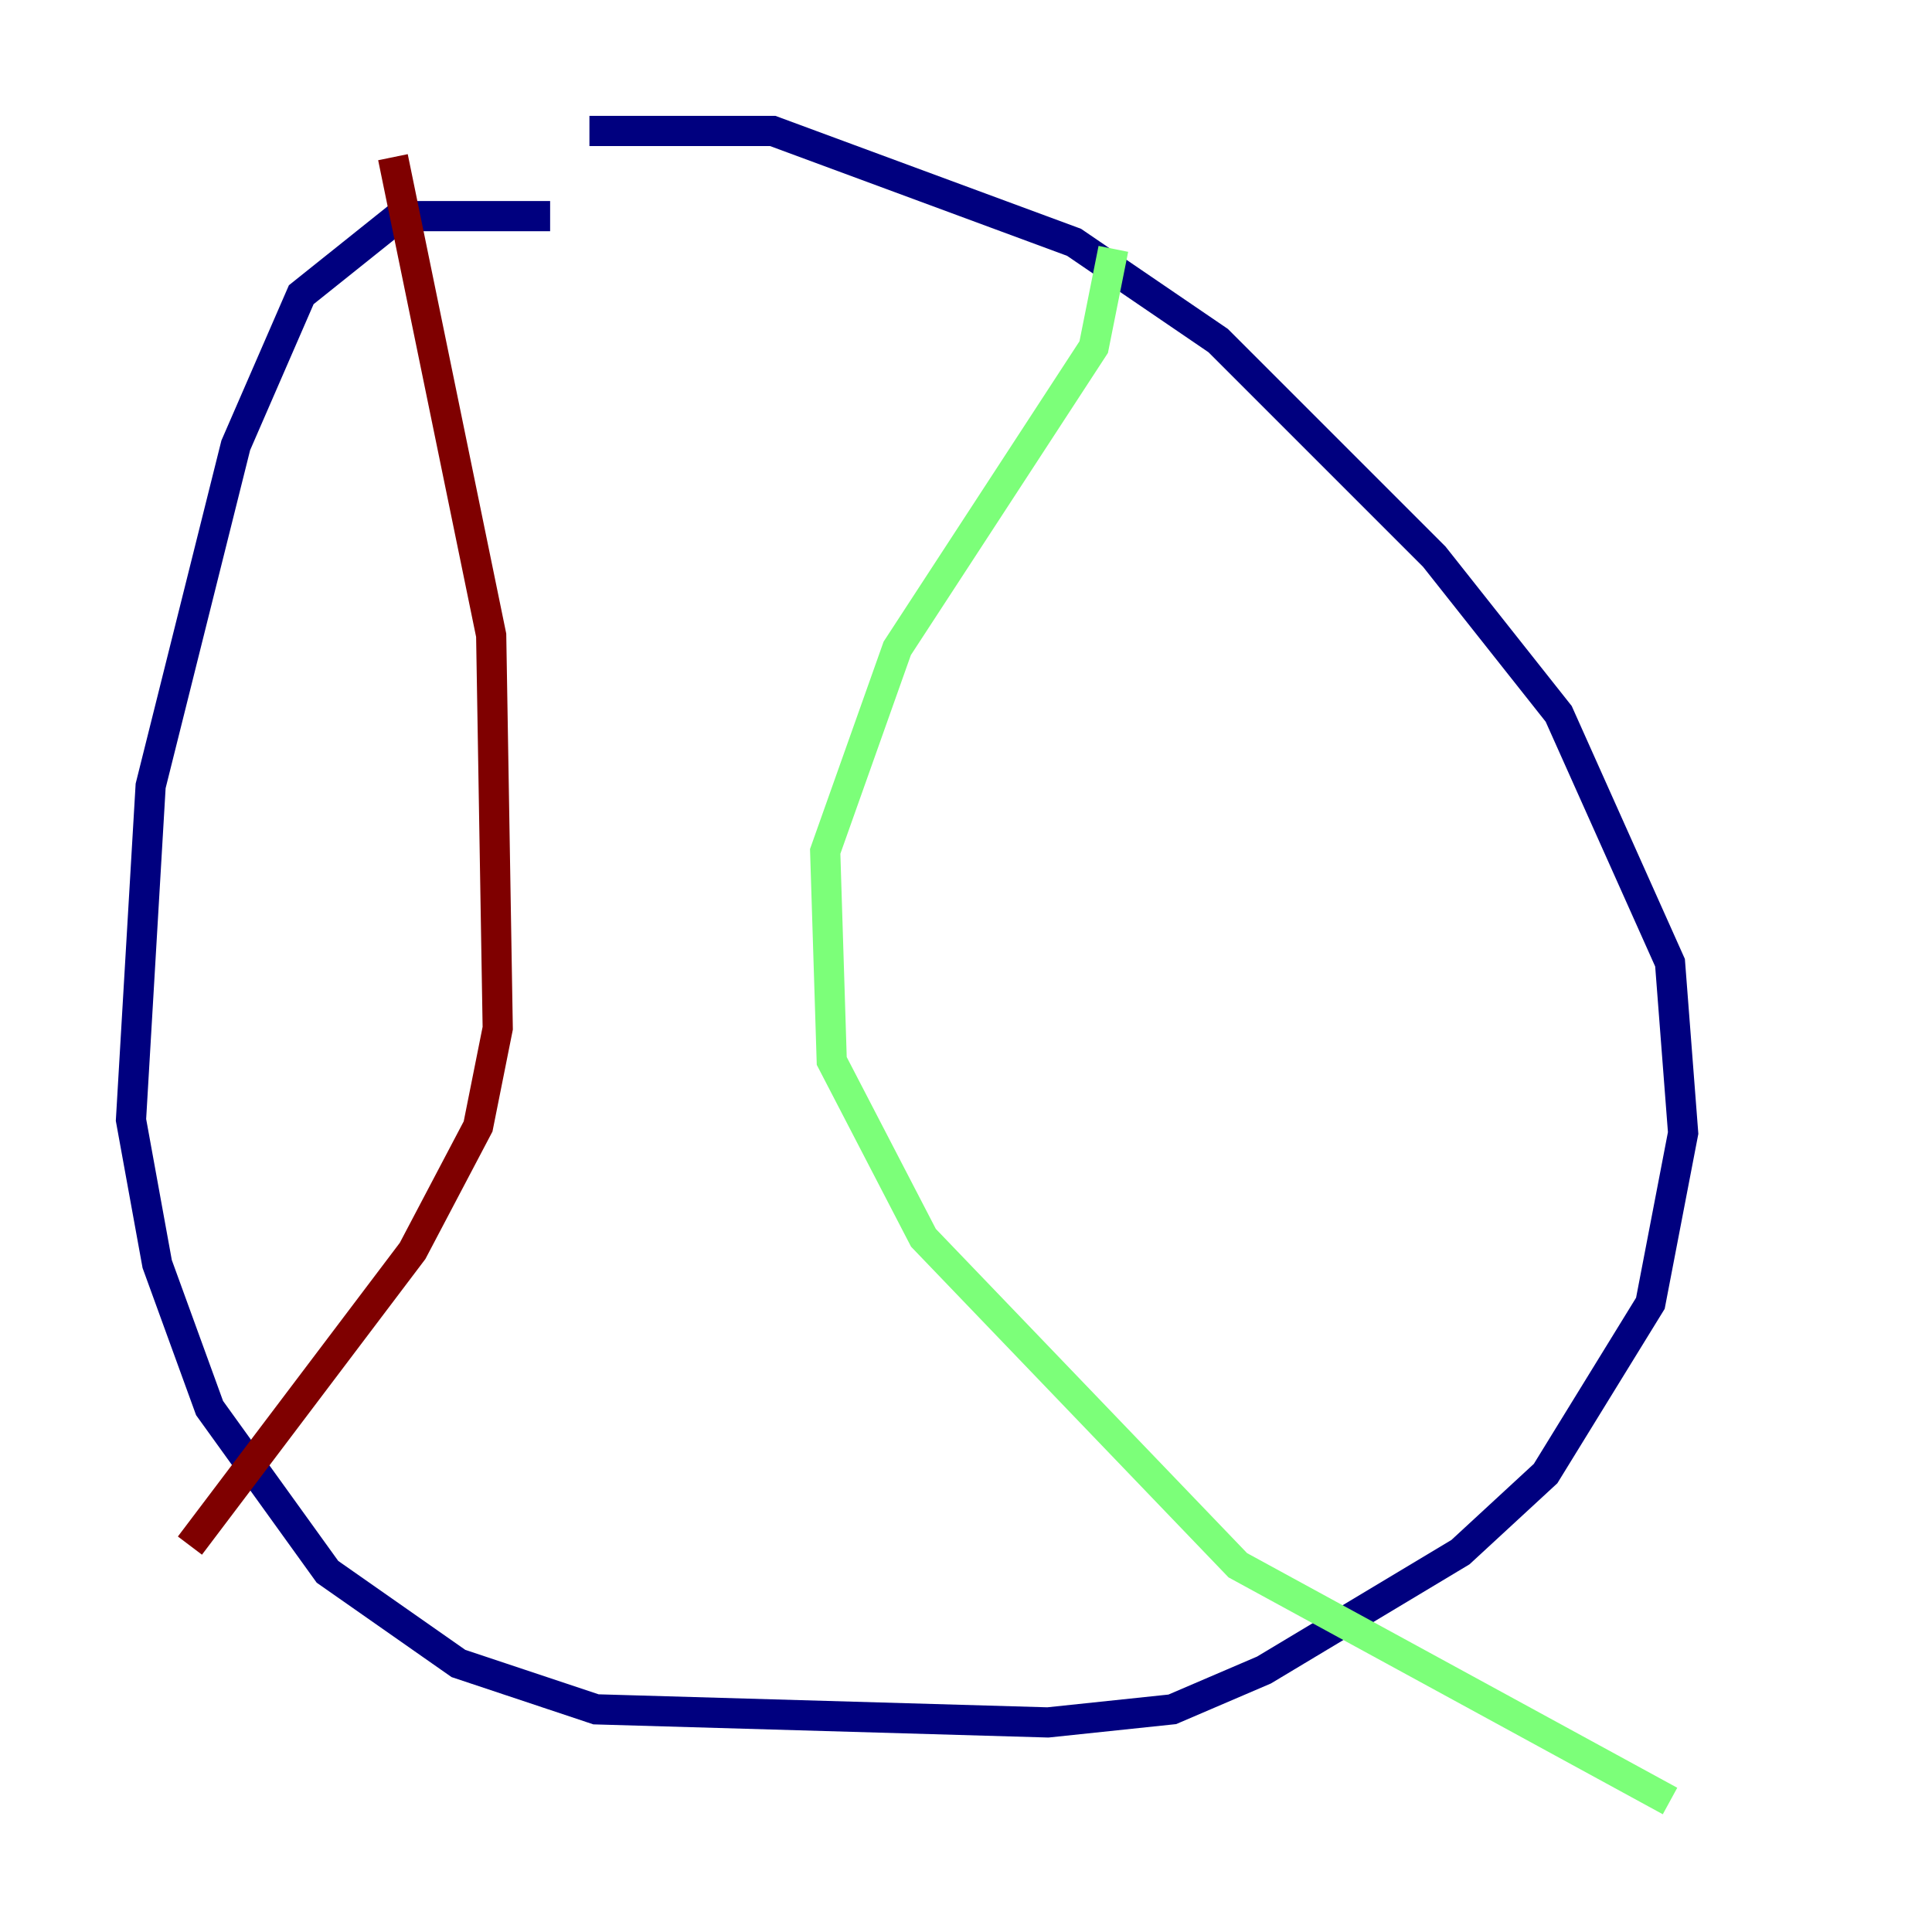 <?xml version="1.0" encoding="utf-8" ?>
<svg baseProfile="tiny" height="128" version="1.2" viewBox="0,0,128,128" width="128" xmlns="http://www.w3.org/2000/svg" xmlns:ev="http://www.w3.org/2001/xml-events" xmlns:xlink="http://www.w3.org/1999/xlink"><defs /><polyline fill="none" points="36.447,14.319 26.468,14.319 19.959,19.525 15.62,29.505 9.98,52.068 8.678,74.197 10.414,83.742 13.885,93.288 21.695,104.136 30.373,110.21 39.485,113.248 69.424,114.115 77.668,113.248 83.742,110.644 96.759,102.834 102.4,97.627 109.342,86.346 111.512,75.064 110.644,63.783 103.268,47.295 95.024,36.881 80.705,22.563 71.159,16.054 51.2,8.678 39.051,8.678" stroke="#00007f" stroke-width="2" /><polyline fill="none" points="73.763,16.488 72.461,22.997 59.444,42.956 54.671,56.407 55.105,70.291 61.18,82.007 82.007,103.702 110.644,119.322" stroke="#7cff79" stroke-width="2" /><polyline fill="none" points="26.034,10.414 32.542,42.088 32.976,68.122 31.675,74.63 27.336,82.875 12.583,102.4" stroke="#7f0000" stroke-width="2" /></svg>
